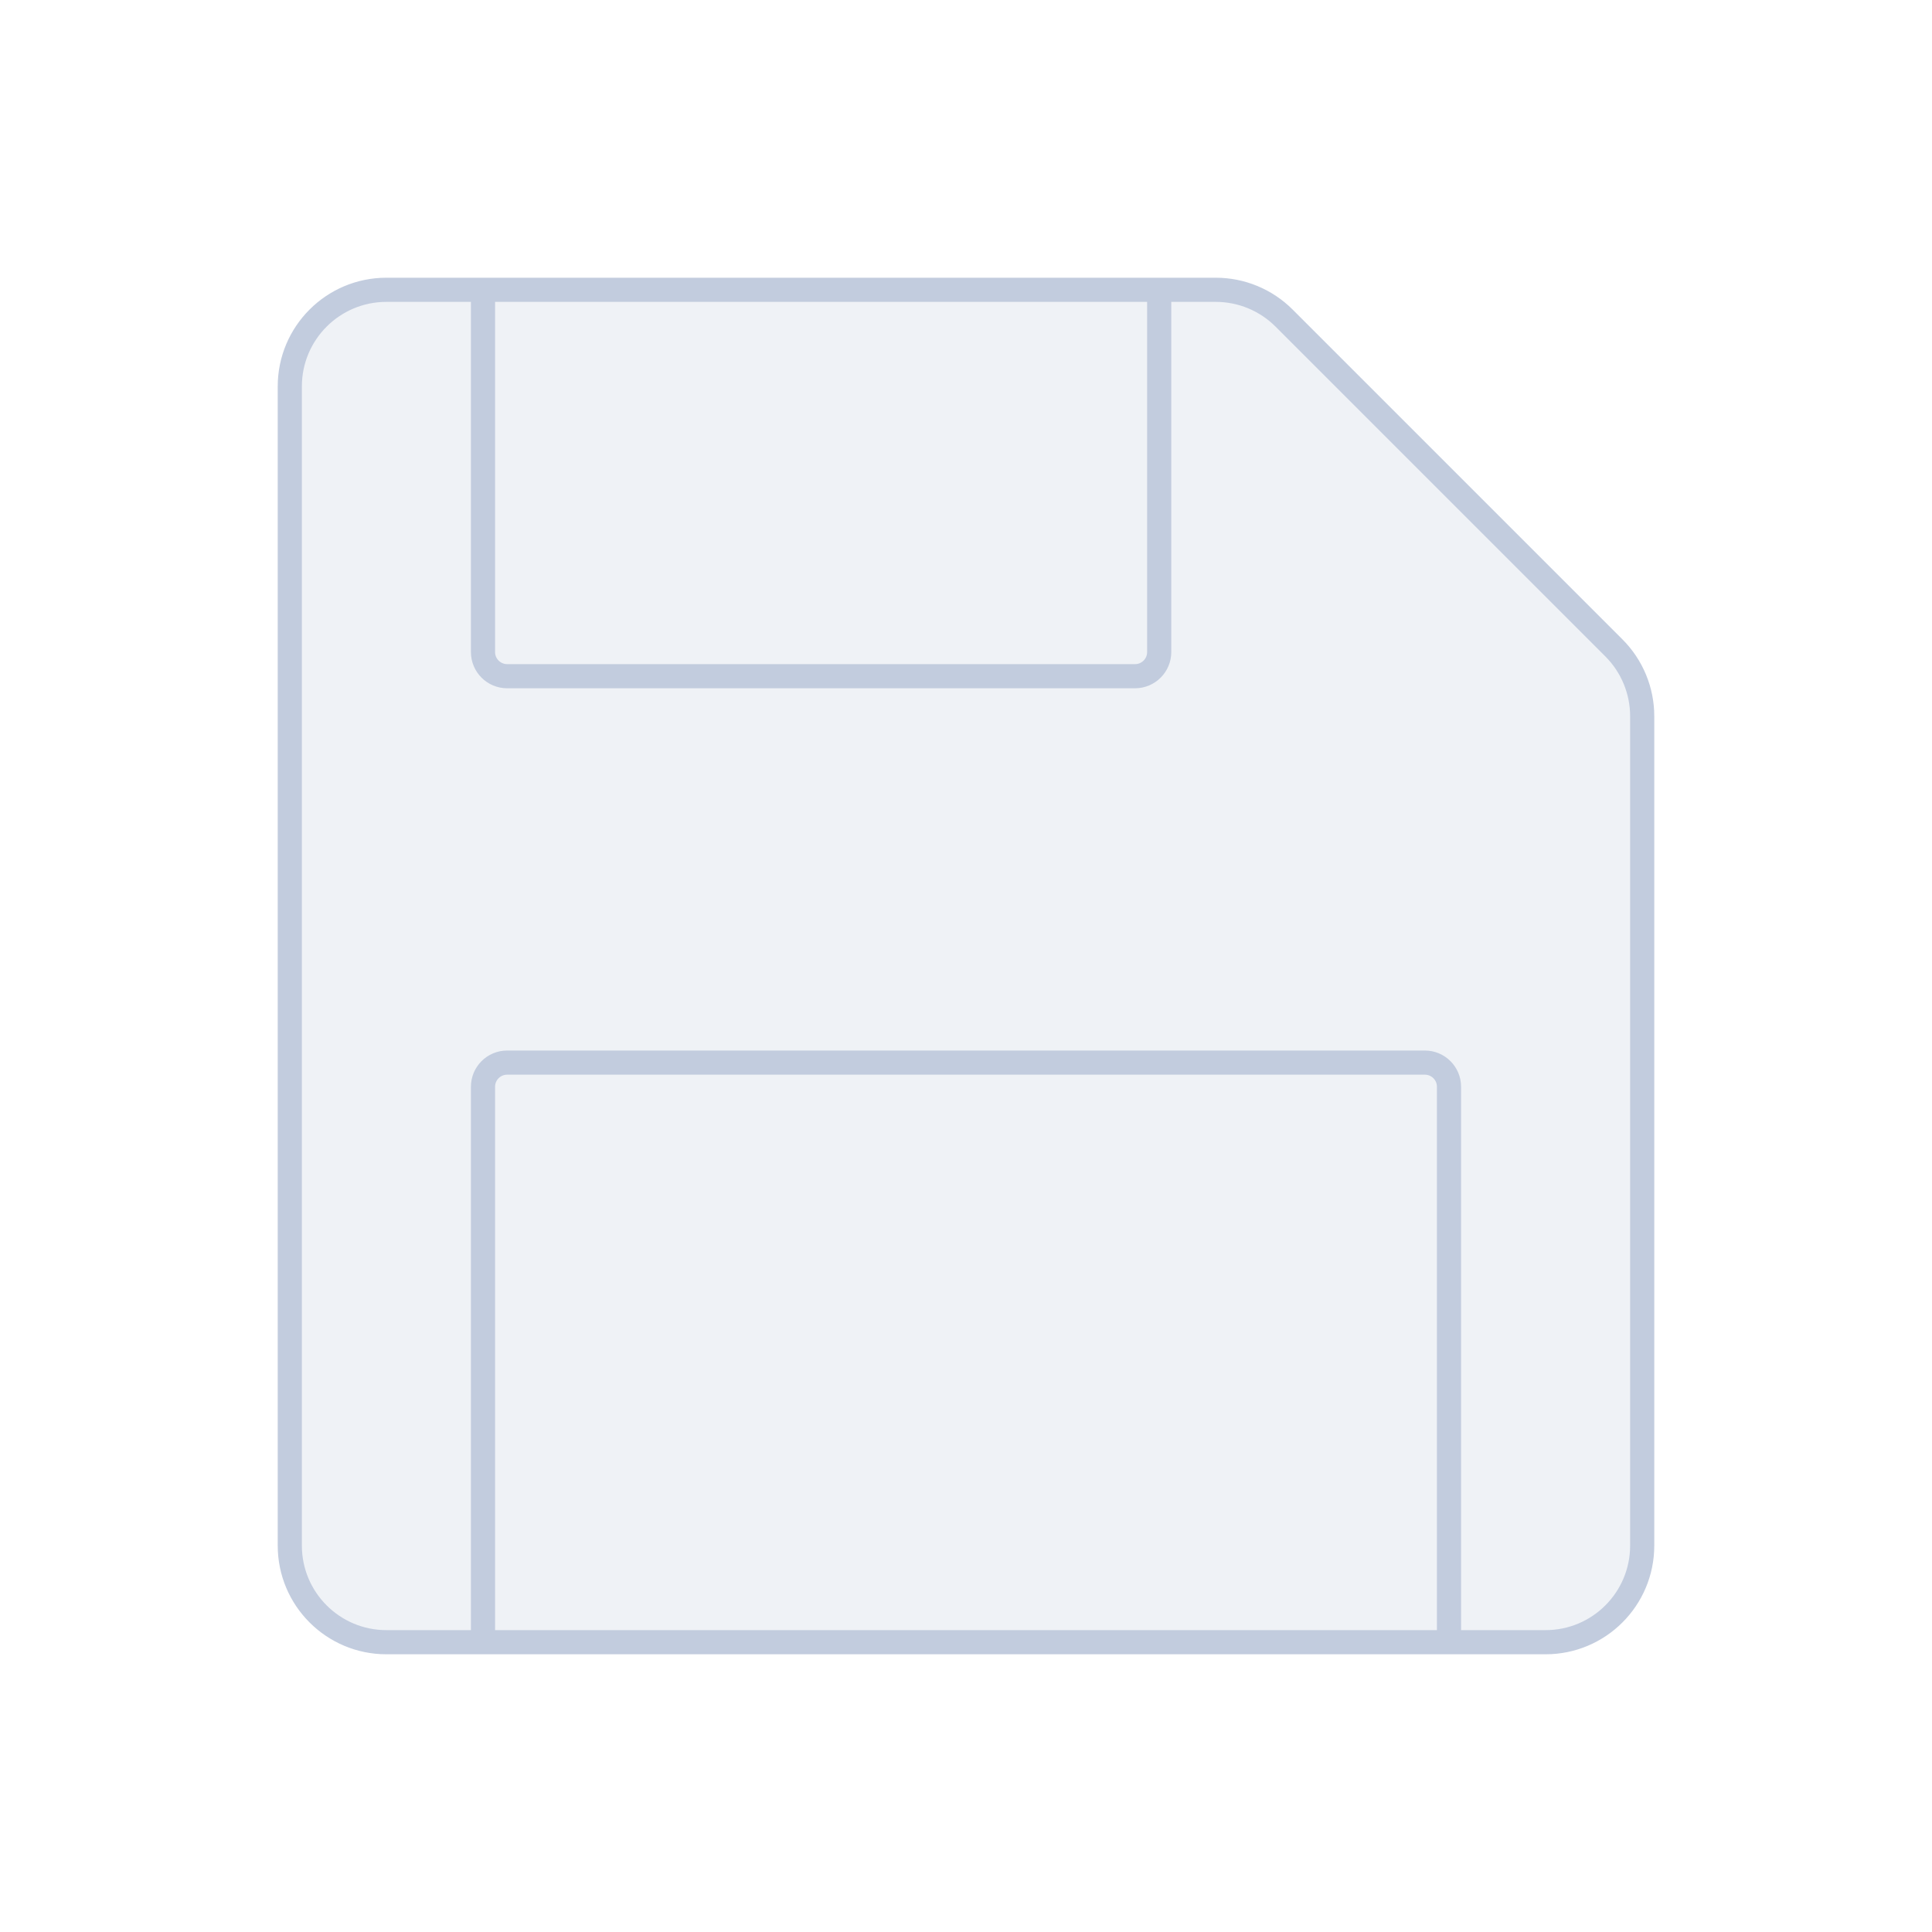 <svg width="80" height="80" viewBox="0 0 80 80" fill="none" xmlns="http://www.w3.org/2000/svg">
  <path d="M53.172 13.172C52.421 12.421 51.404 12 50.343 12H16C13.791 12 12 13.791 12 16V64C12 66.209 13.791 68 16 68H64C66.209 68 68 66.209 68 64V29.657C68 28.596 67.579 27.579 66.828 26.828L53.172 13.172Z" fill="#C2CCDE" fill-opacity="0.25" />
  <path d="M60 68V45C60 44.448 59.552 44 59 44H21C20.448 44 20 44.448 20 45V68M48 12V27C48 27.552 47.552 28 47 28H21C20.448 28 20 27.552 20 27V12M68 29.657V64C68 66.209 66.209 68 64 68H16C13.791 68 12 66.209 12 64V16C12 13.791 13.791 12 16 12H50.343C51.404 12 52.421 12.421 53.172 13.172L66.828 26.828C67.579 27.579 68 28.596 68 29.657Z" stroke="#C2CCDE" stroke-linecap="round" stroke-linejoin="round" />
</svg>